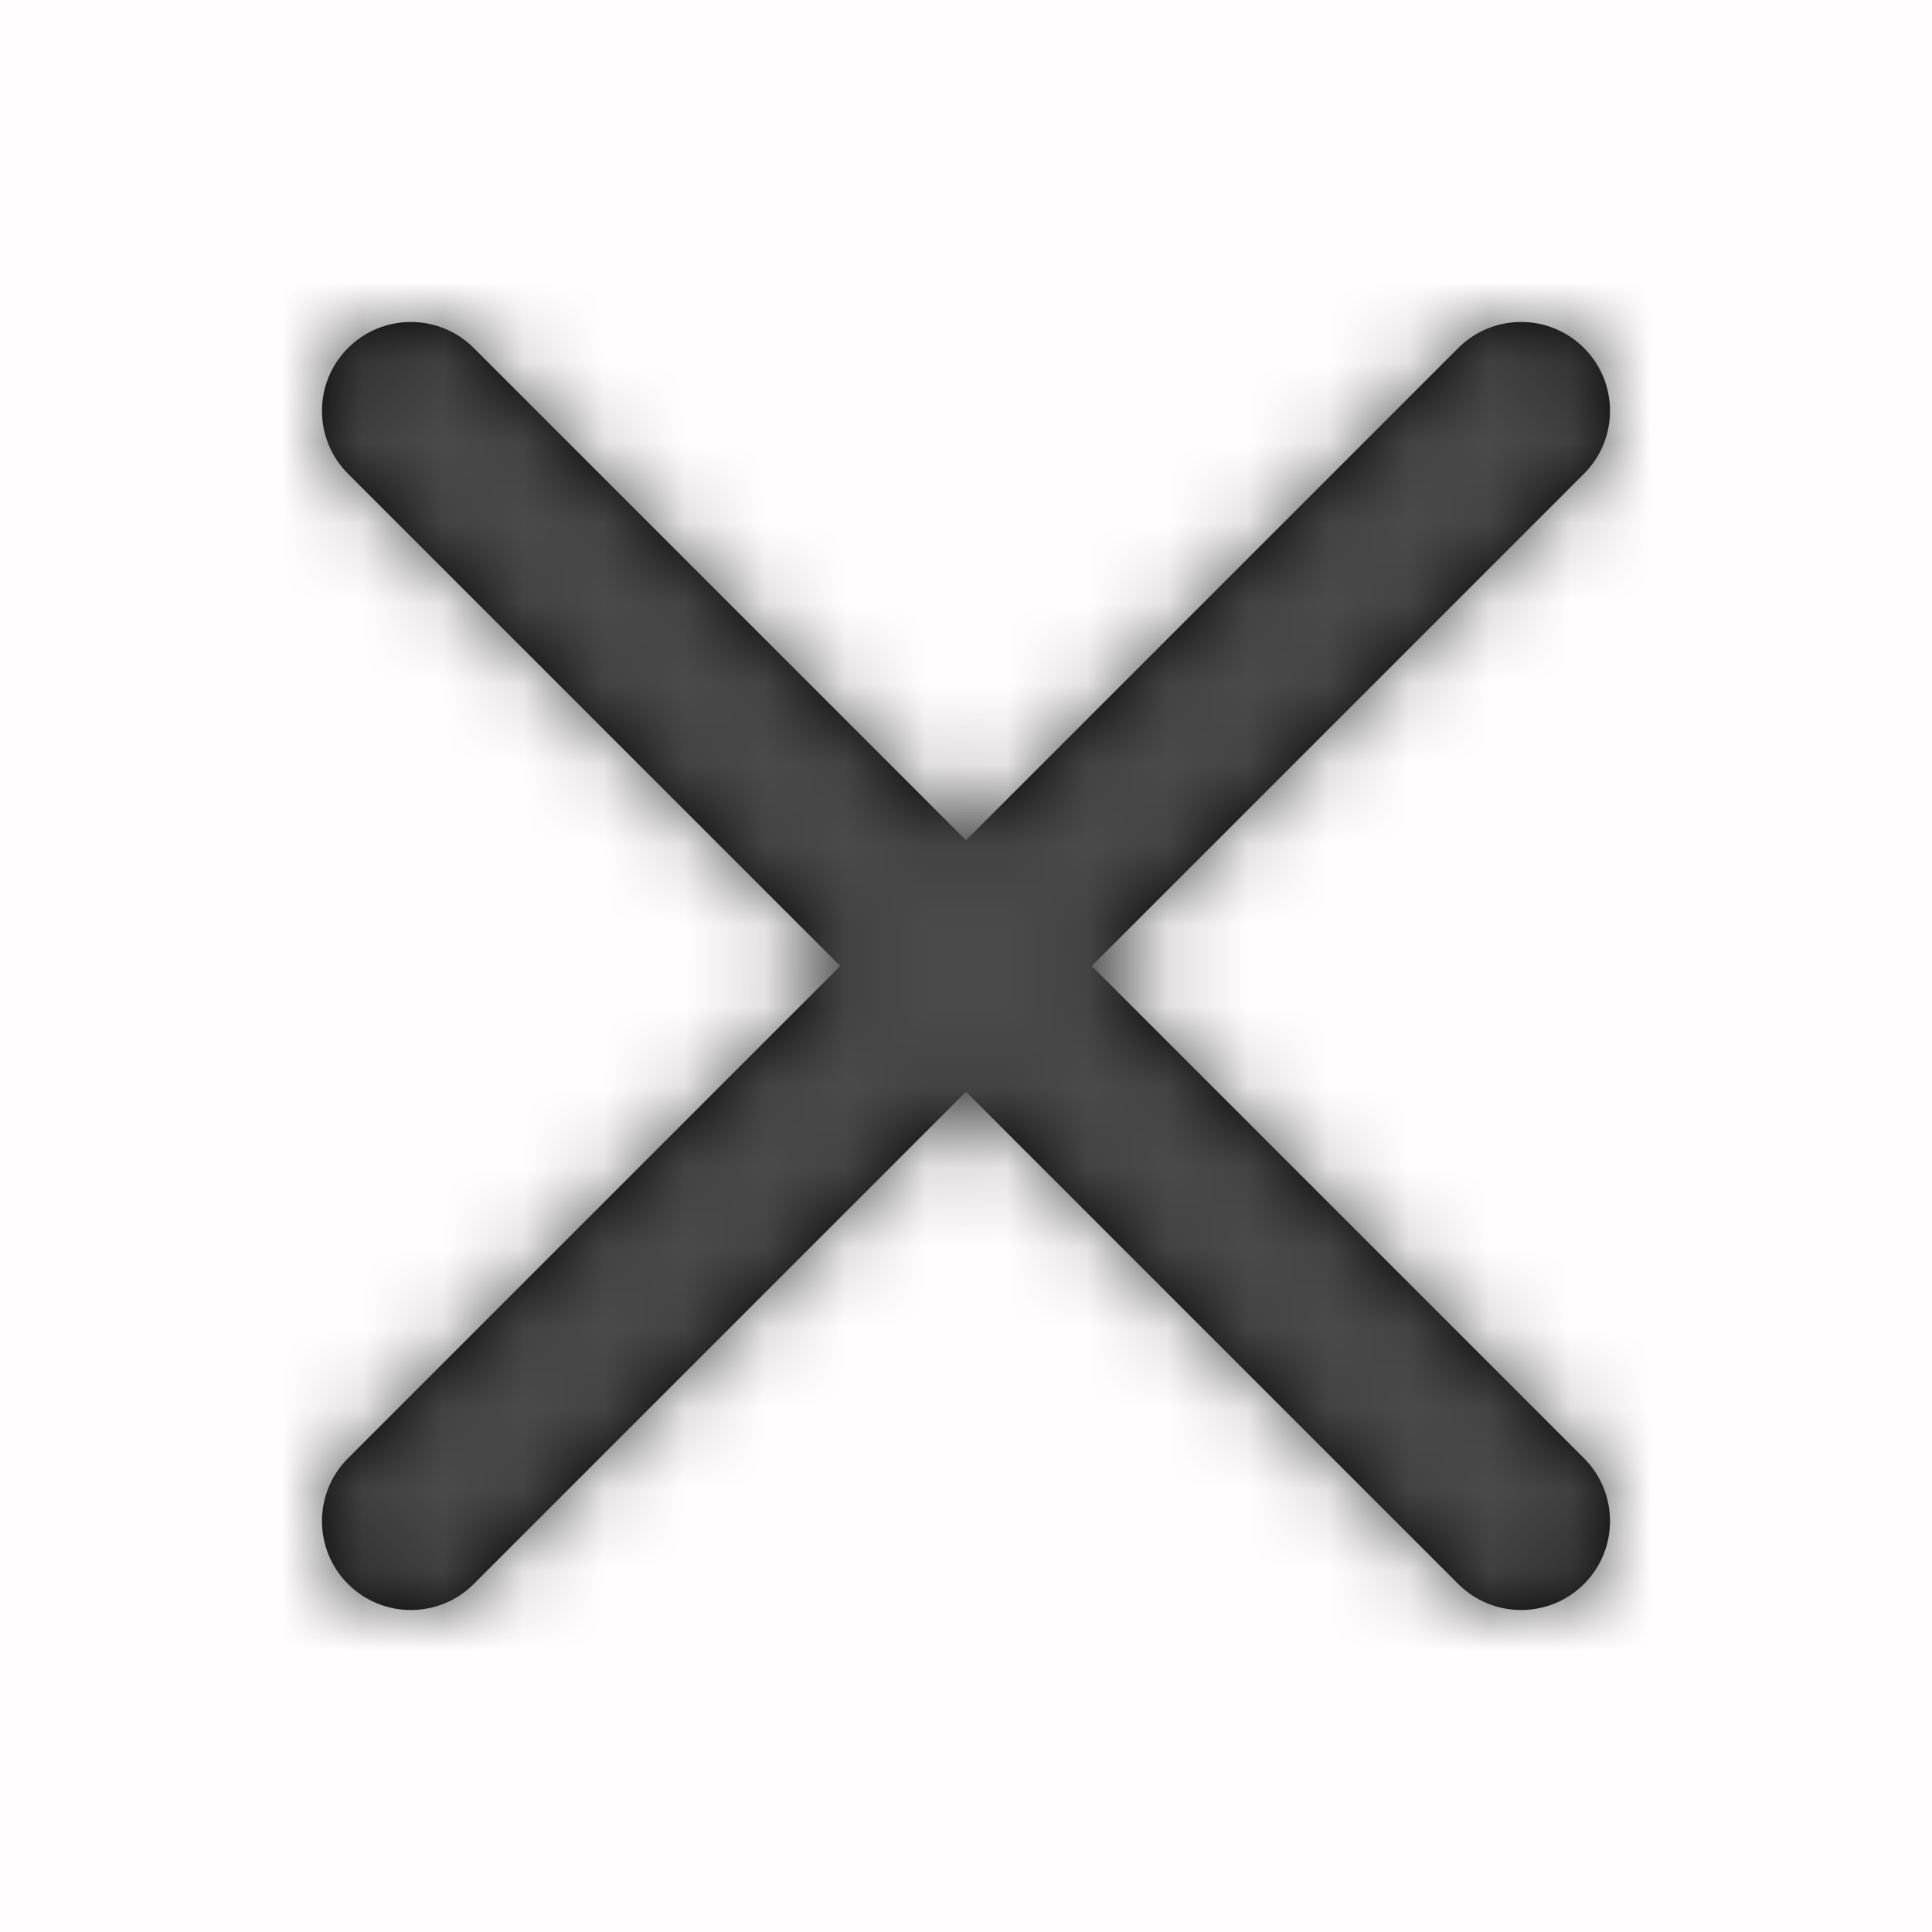 <svg width="24" height="24" viewBox="0 0 24 24" fill="none" xmlns="http://www.w3.org/2000/svg">
<rect width="24" height="24" fill="#FF0000" fill-opacity="0.01"/>
<path d="M13.562 12L19.677 5.885C20.108 5.454 20.108 4.754 19.677 4.323C19.246 3.892 18.546 3.892 18.115 4.323L12 10.438L5.885 4.323C5.454 3.892 4.754 3.892 4.323 4.323C3.892 4.754 3.892 5.454 4.323 5.885L10.438 12L4.323 18.115C3.892 18.546 3.892 19.246 4.323 19.677C4.754 20.108 5.454 20.108 5.885 19.677L12 13.562L18.115 19.677C18.546 20.108 19.246 20.108 19.677 19.677C20.108 19.246 20.108 18.546 19.677 18.115L13.562 12Z" fill="black"/>
<mask id="mask0_1_6125" style="mask-type:luminance" maskUnits="userSpaceOnUse" x="4" y="4" width="16" height="16">
<path d="M13.562 12L19.677 5.885C20.108 5.454 20.108 4.754 19.677 4.323C19.246 3.892 18.546 3.892 18.115 4.323L12 10.438L5.885 4.323C5.454 3.892 4.754 3.892 4.323 4.323C3.892 4.754 3.892 5.454 4.323 5.885L10.438 12L4.323 18.115C3.892 18.546 3.892 19.246 4.323 19.677C4.754 20.108 5.454 20.108 5.885 19.677L12 13.562L18.115 19.677C18.546 20.108 19.246 20.108 19.677 19.677C20.108 19.246 20.108 18.546 19.677 18.115L13.562 12Z" fill="white"/>
</mask>
<g mask="url(#mask0_1_6125)">
<rect width="24" height="24" fill="#4A4A4A"/>
</g>
</svg>
